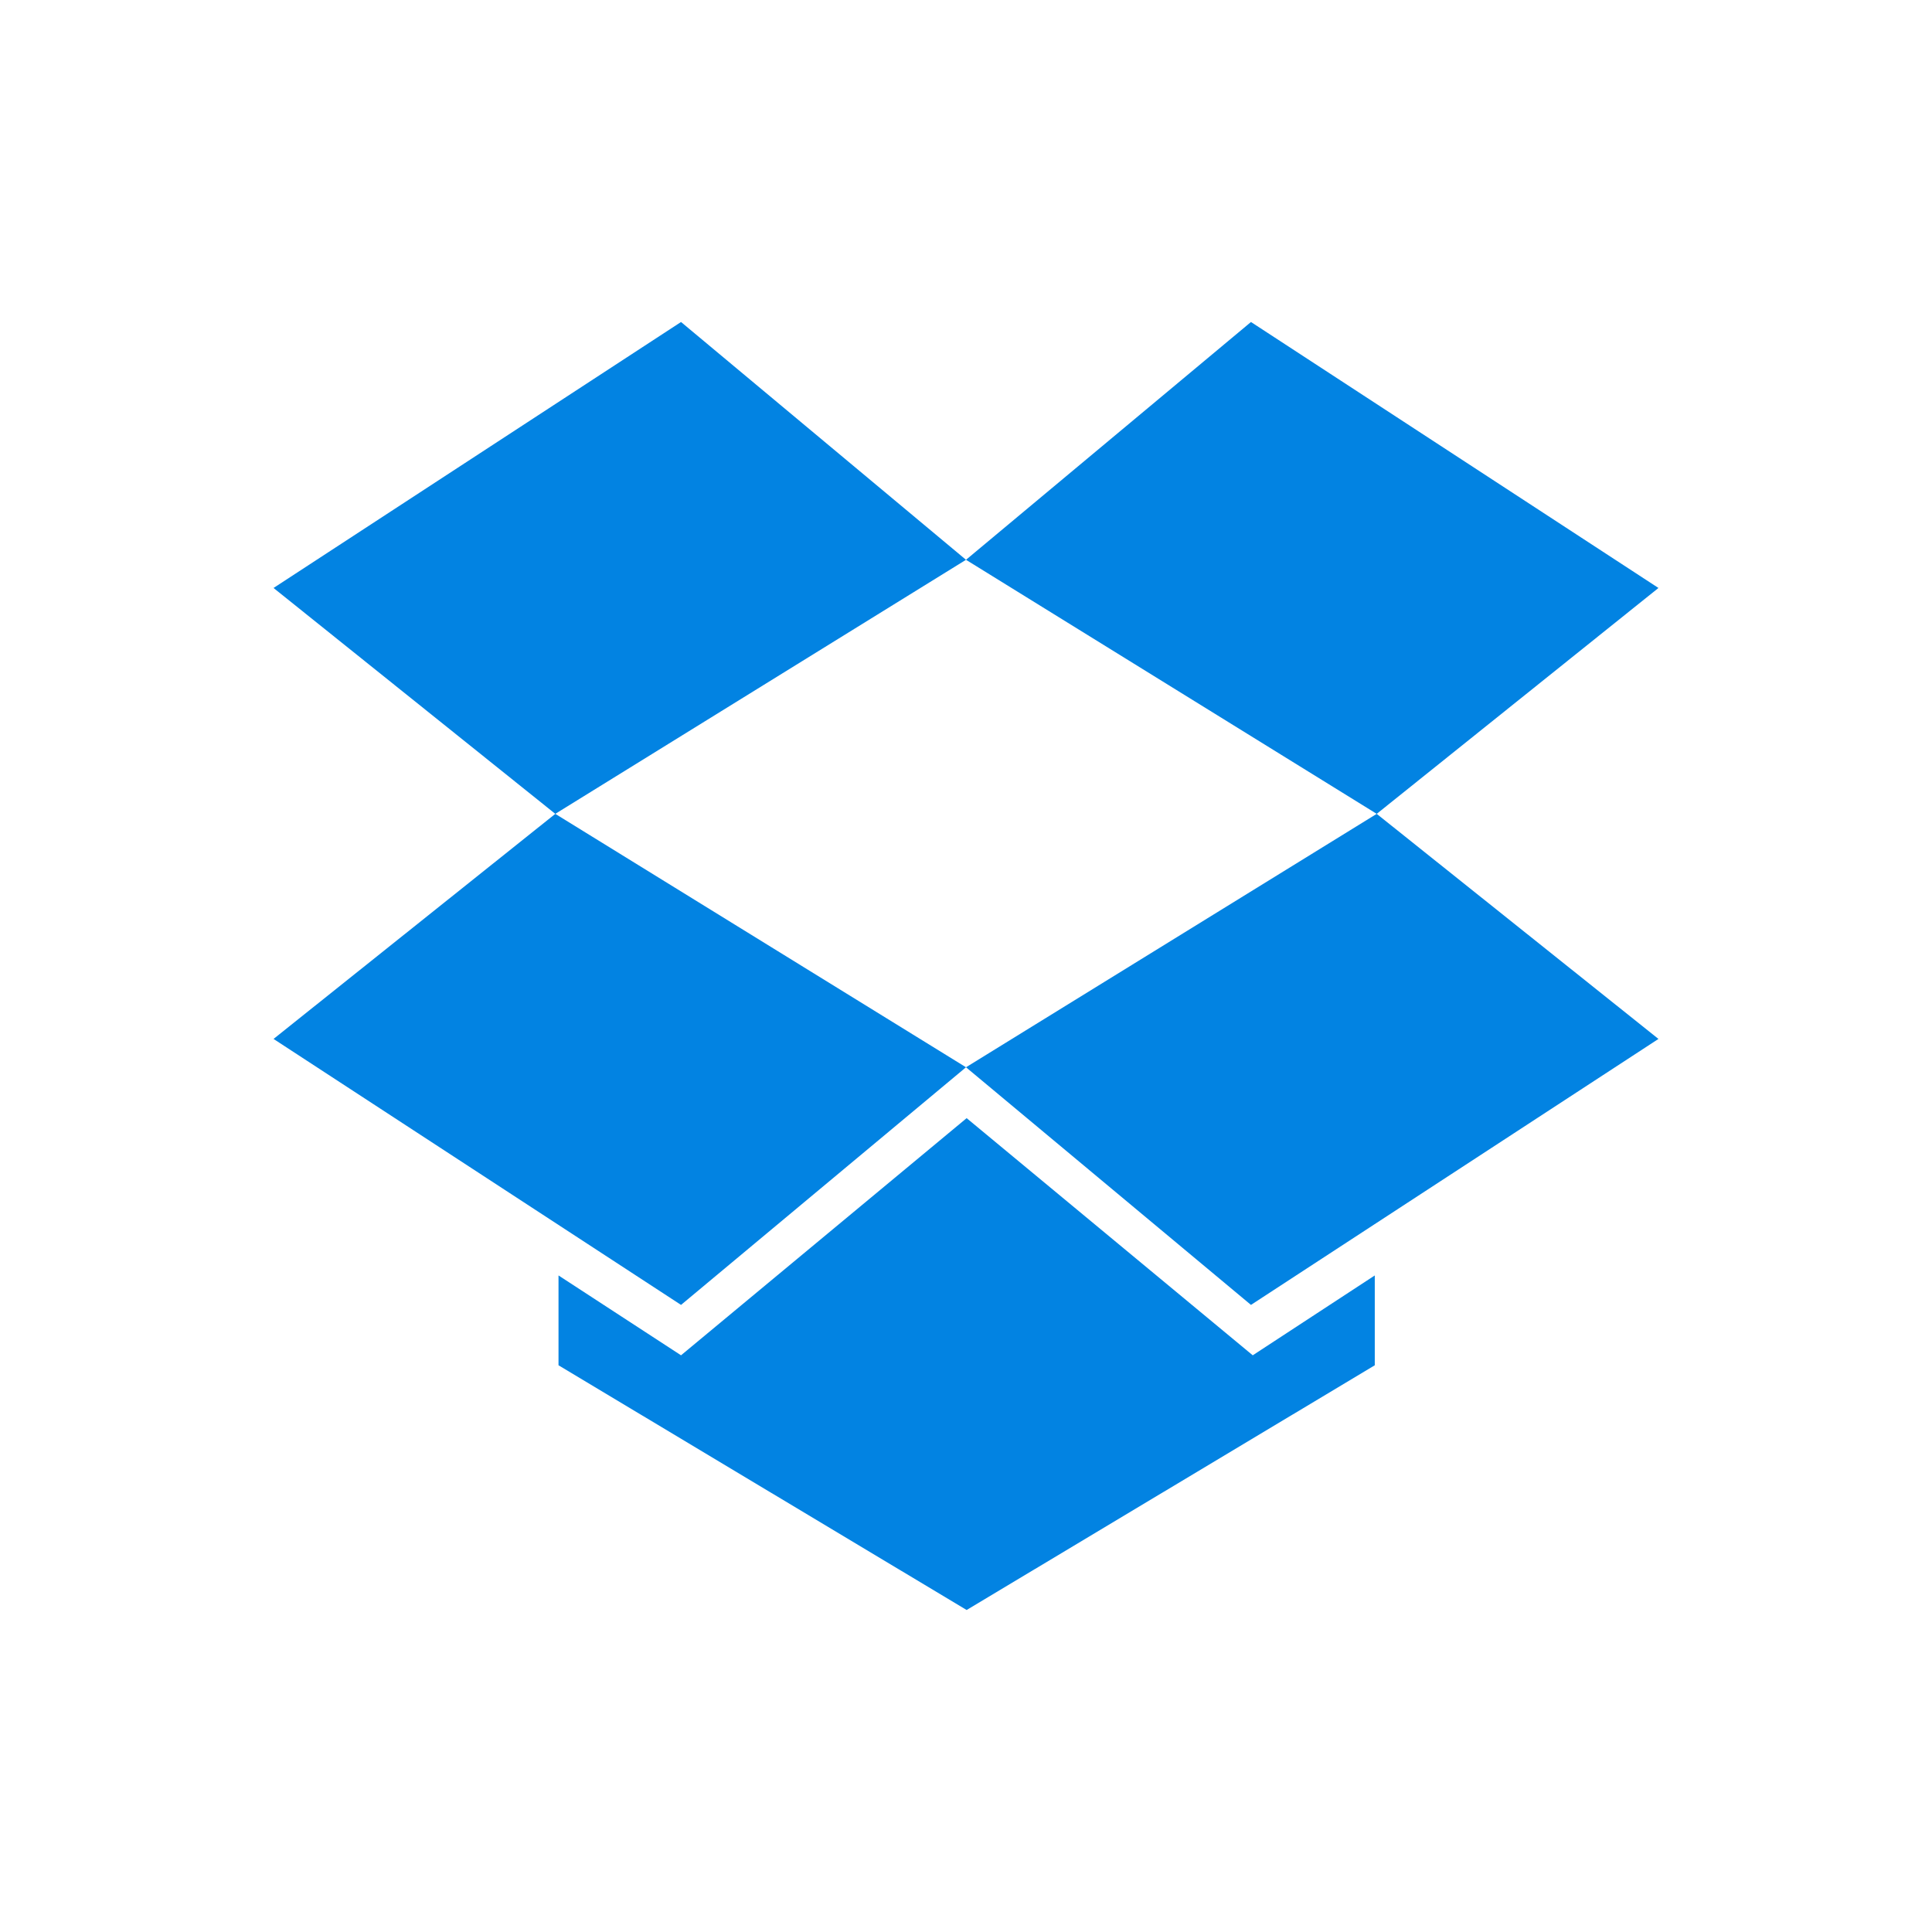 <?xml version="1.0" encoding="UTF-8"?>
<svg xmlns="http://www.w3.org/2000/svg" xmlns:xlink="http://www.w3.org/1999/xlink" width="12pt" height="12pt" viewBox="0 0 12 12" version="1.1">
<g id="surface1">
<path style=" stroke:none;fill-rule:nonzero;fill:rgb(0.784%,51.373%,88.627%);fill-opacity:1;" d="M 4.23 2 L 1.699 3.652 L 3.449 5.055 L 6 3.477 Z M 6 3.477 L 8.551 5.055 L 10.301 3.652 L 7.77 2 Z M 8.551 5.055 L 6 6.629 L 7.77 8.105 L 10.301 6.453 Z M 6 6.629 L 3.449 5.055 L 1.699 6.453 L 4.23 8.105 Z M 6.004 6.945 L 4.23 8.418 L 3.469 7.922 L 3.469 8.48 L 6.004 10 L 8.539 8.48 L 8.539 7.922 L 7.781 8.418 Z M 6.004 6.945 "/>
</g>
</svg>
